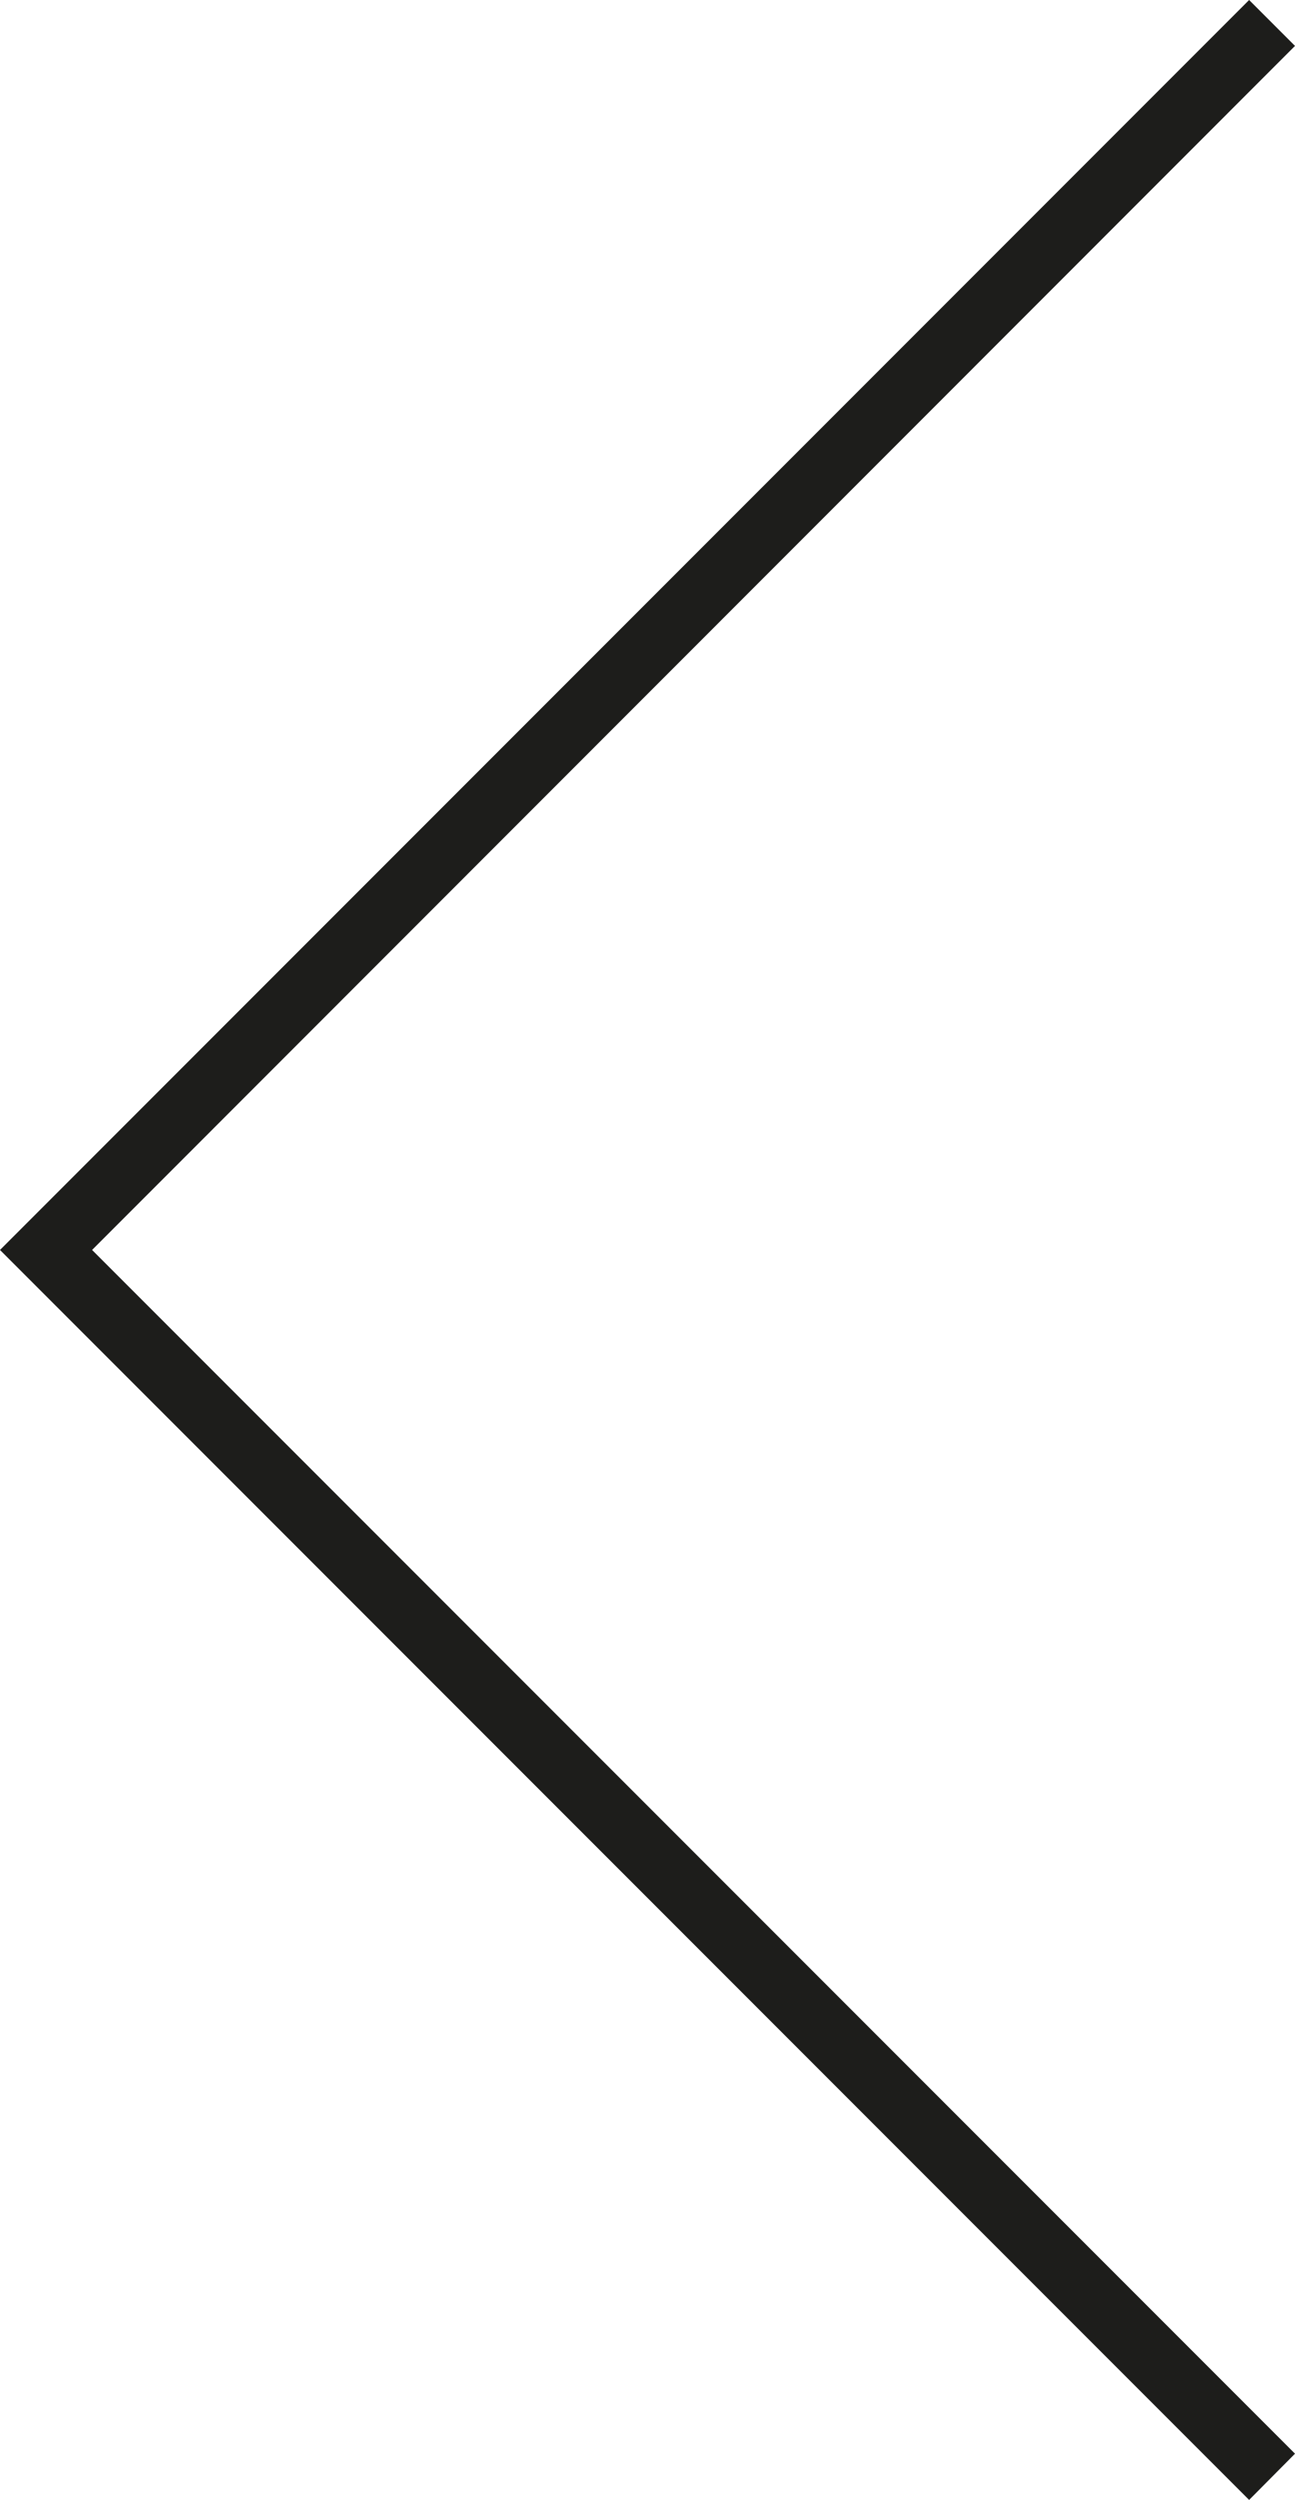 <svg xmlns="http://www.w3.org/2000/svg" width="39.8" height="76.78" viewBox="0 0 39.8 76.78"><g id="Capa_2" data-name="Capa 2"><g id="Contenido"><polygon points="39.8 1.41 38.39 0 0 38.39 38.39 76.78 39.8 75.36 2.83 38.39 39.8 1.41" style="fill:#1d1d1b"/></g></g></svg>